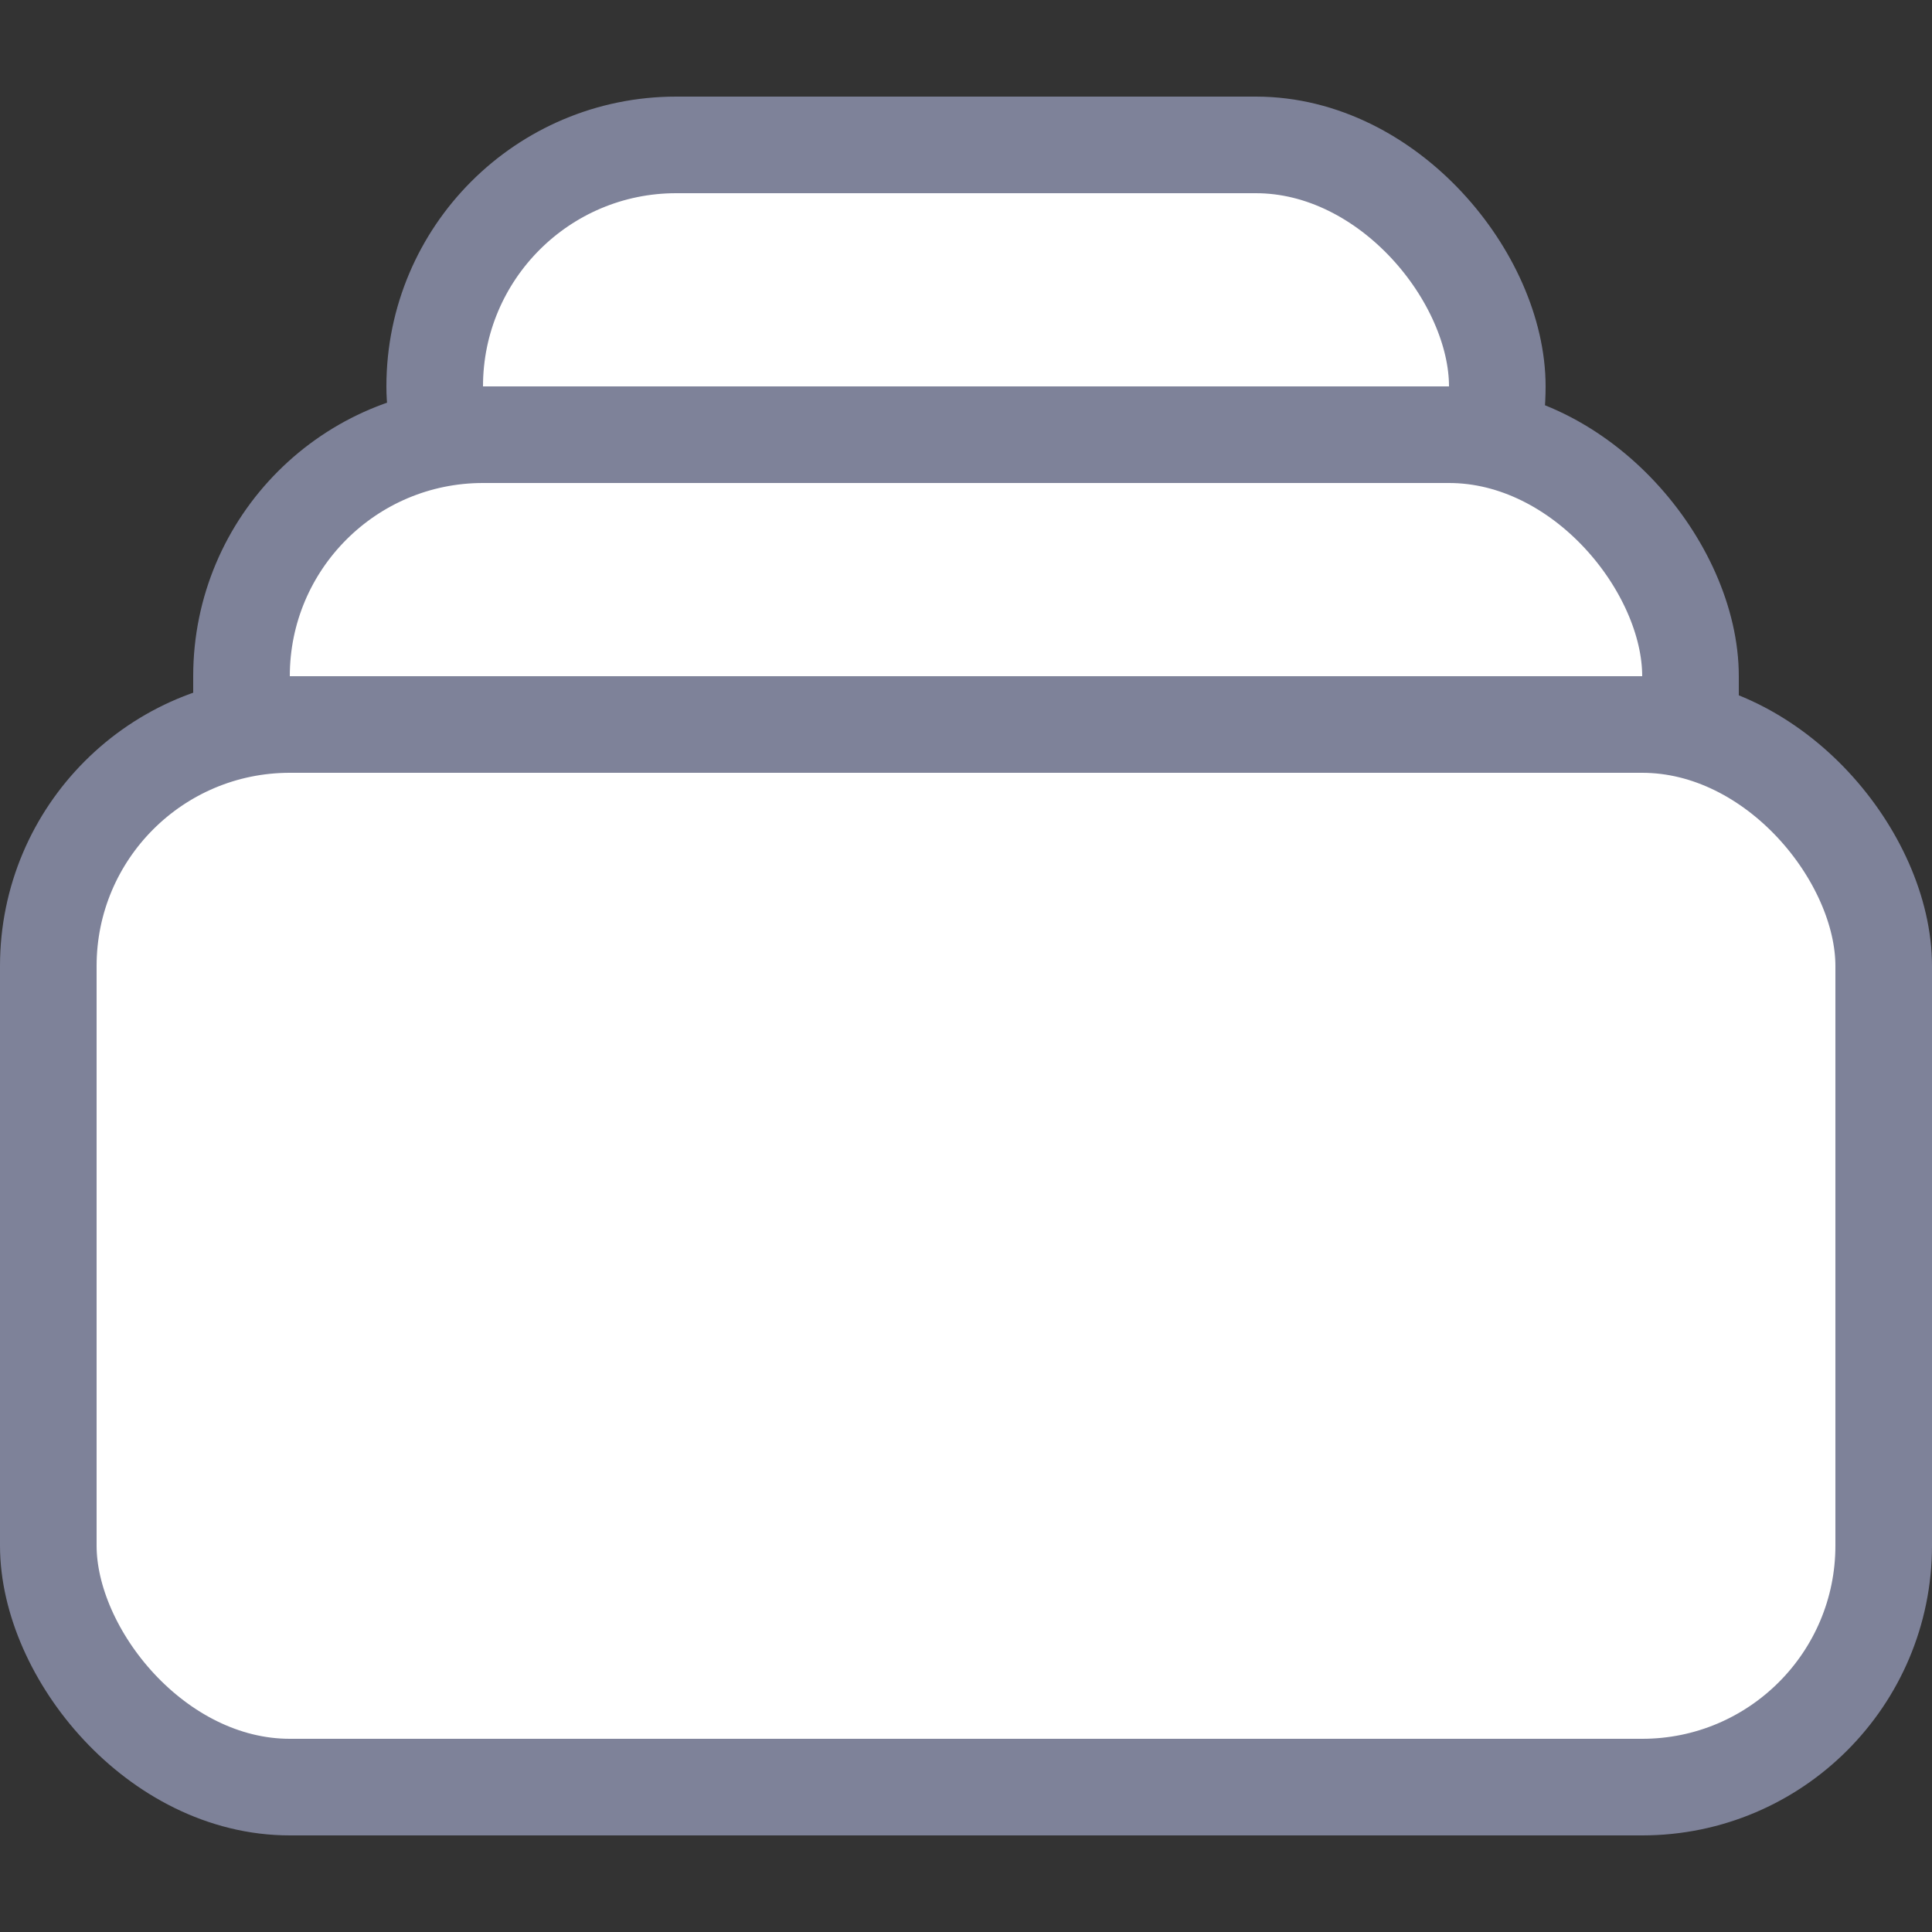 <svg width="20" height="20" viewBox="0 0 20 20" fill="none" xmlns="http://www.w3.org/2000/svg">
<rect x="0" y="0" width="20" height="20" fill="#333333" stroke="none"/>
<rect x="4.5" y="1.5" width="11" height="5" rx="2.5" fill="white" stroke="#7E8299"/>
<rect x="2.5" y="4.5" width="15" height="7" rx="2.5" fill="white" stroke="#7E8299"/>
<rect x="0.5" y="7.5" width="19" height="11" rx="2.5" fill="white" stroke="#7E8299"/>
</svg>

